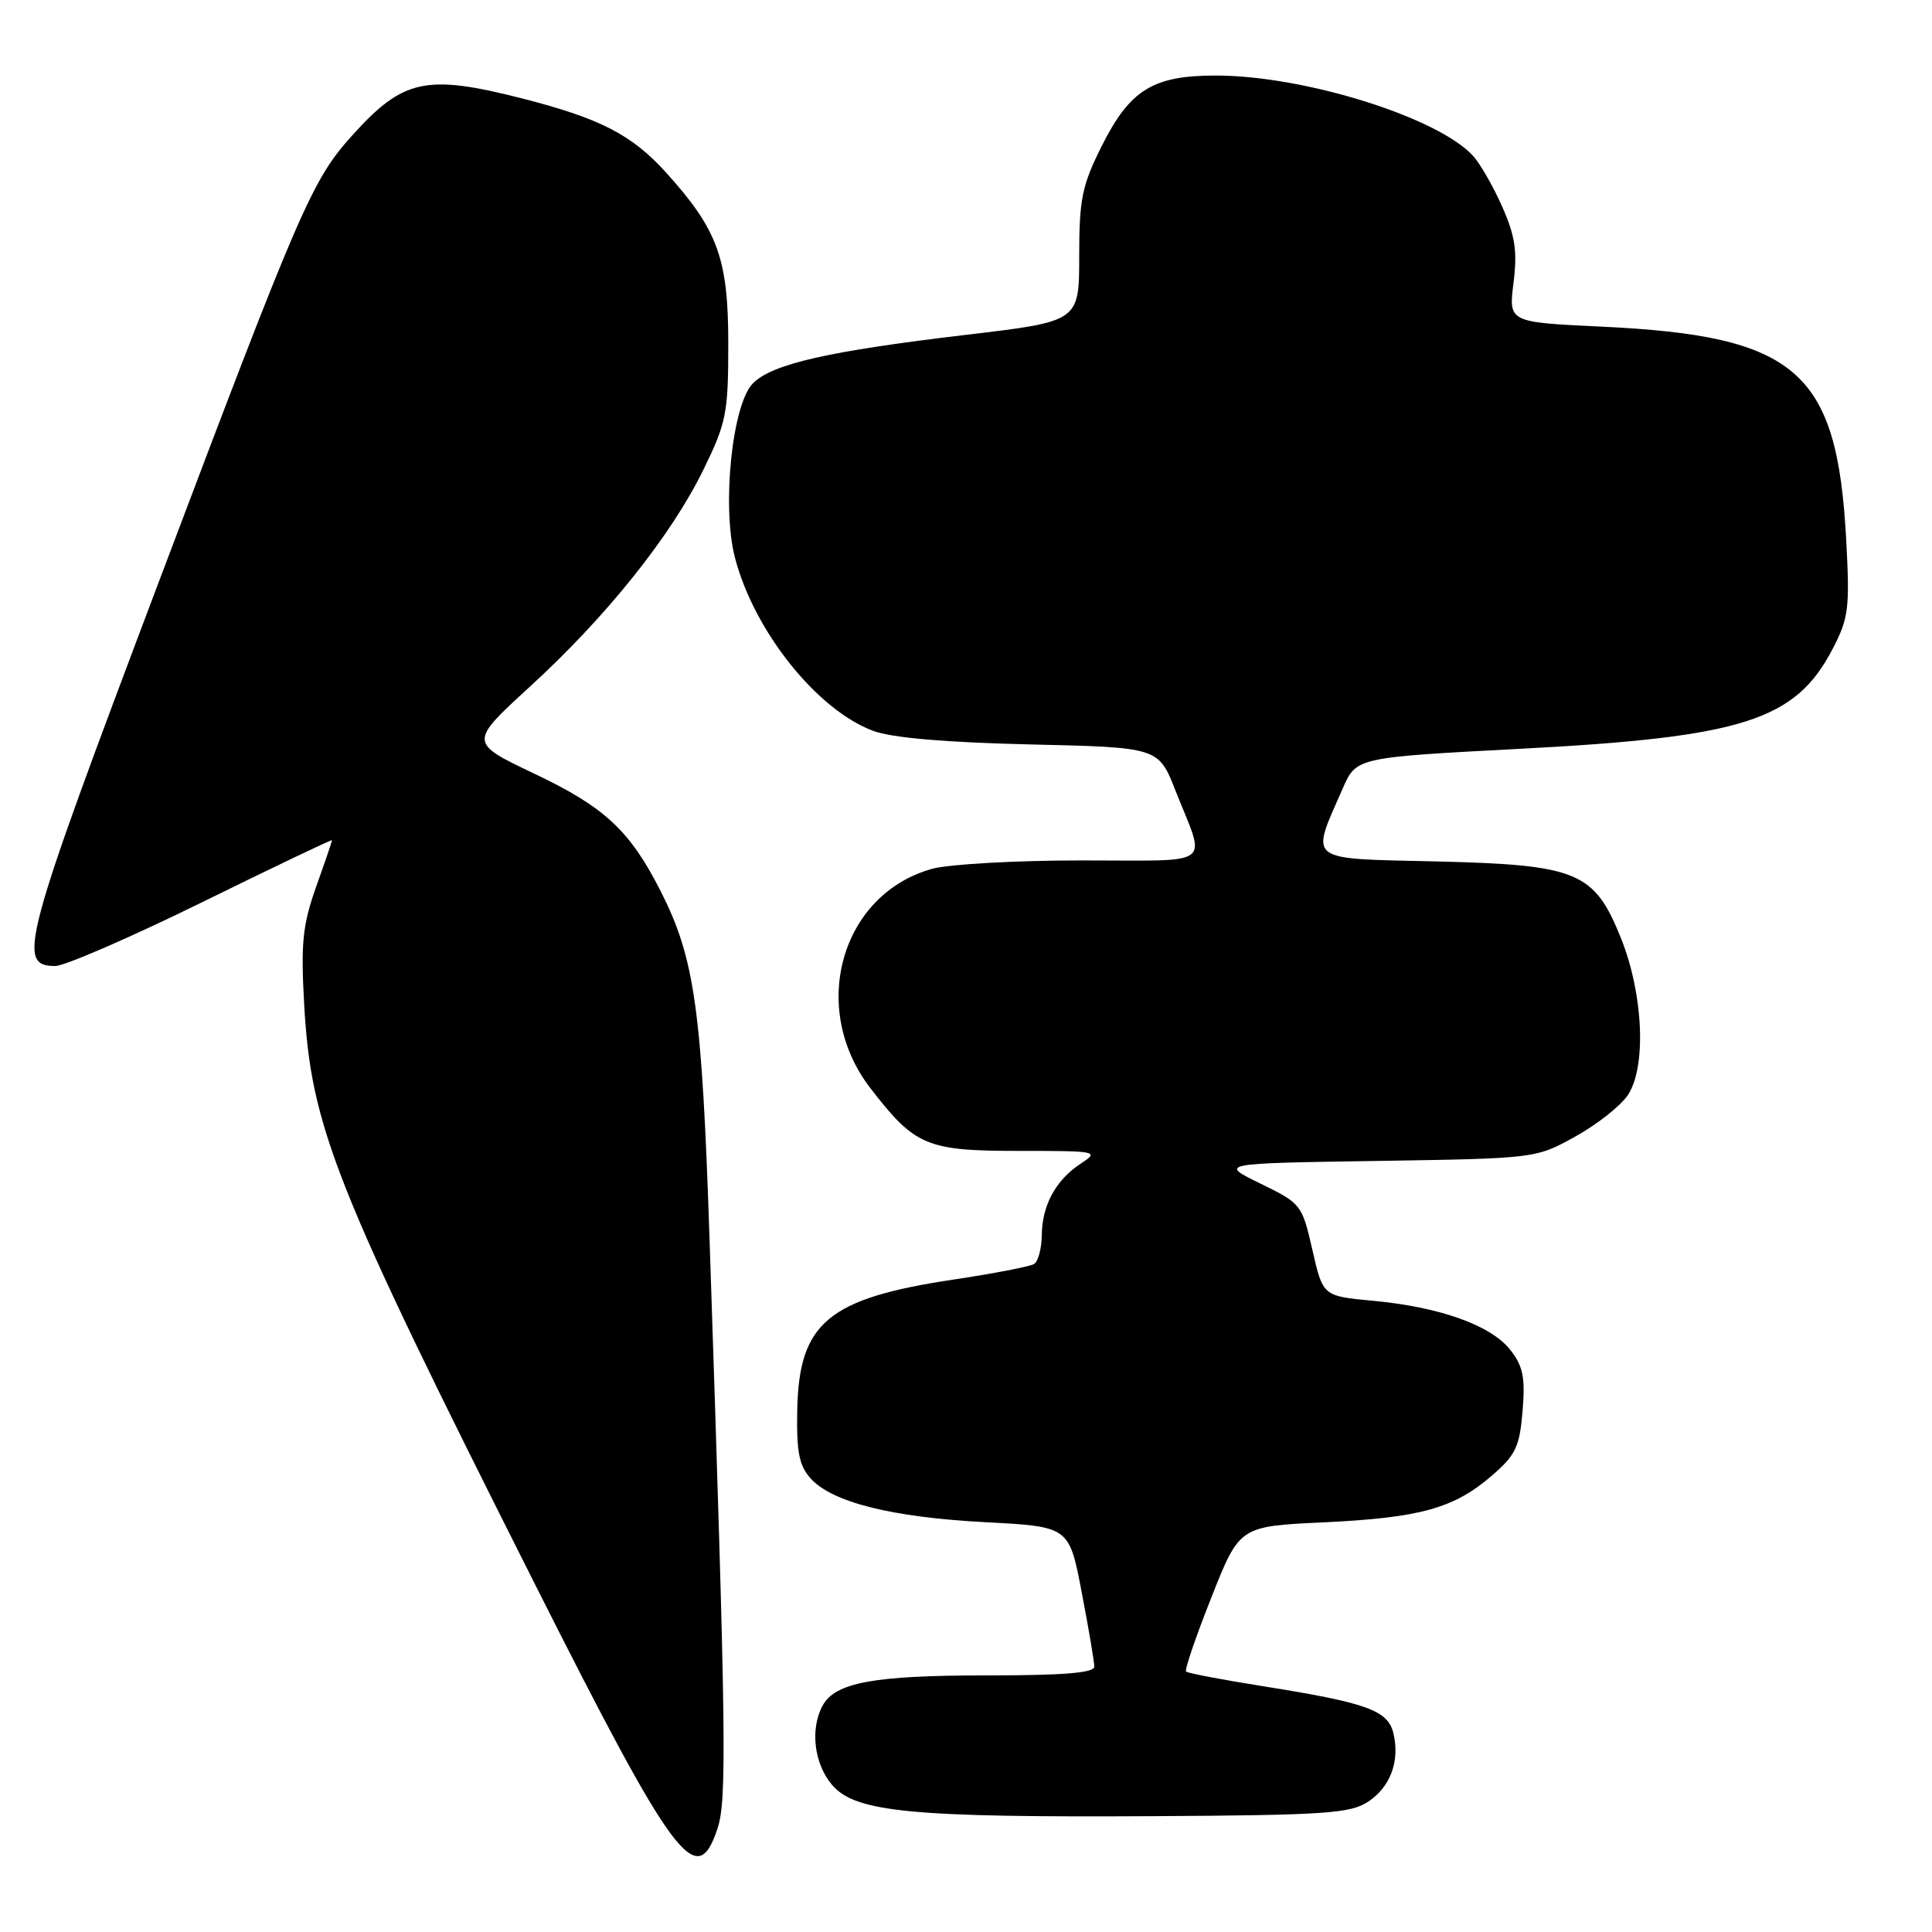 <?xml version="1.0" encoding="UTF-8" standalone="no"?>
<!DOCTYPE svg PUBLIC "-//W3C//DTD SVG 1.1//EN" "http://www.w3.org/Graphics/SVG/1.1/DTD/svg11.dtd" >
<svg xmlns="http://www.w3.org/2000/svg" xmlns:xlink="http://www.w3.org/1999/xlink" version="1.1" viewBox="0 0 256 256">
 <g >
 <path fill="currentColor"
d=" M 95.07 242.30 C 96.33 238.47 96.22 230.17 94.03 164.50 C 93.01 133.76 92.07 127.01 87.56 118.12 C 83.47 110.06 80.14 106.95 70.83 102.53 C 62.13 98.39 62.13 98.39 70.21 90.99 C 80.34 81.73 88.92 71.00 93.20 62.25 C 96.26 55.98 96.50 54.78 96.50 45.50 C 96.50 34.27 95.11 30.45 88.27 22.88 C 83.74 17.86 79.53 15.69 69.25 13.06 C 56.46 9.80 53.44 10.45 46.71 17.90 C 41.35 23.83 39.87 27.24 21.01 77.19 C 2.97 124.96 2.15 128.00 7.32 128.00 C 8.57 128.00 17.34 124.19 26.80 119.54 C 36.26 114.89 44.00 111.19 44.00 111.33 C 44.00 111.46 43.05 114.25 41.88 117.53 C 40.10 122.57 39.85 124.98 40.30 133.00 C 41.21 149.36 44.26 157.04 70.73 209.61 C 89.41 246.69 92.32 250.61 95.07 242.30 Z  M 181.28 238.74 C 184.26 236.78 185.54 233.27 184.61 229.58 C 183.87 226.63 181.03 225.61 167.52 223.46 C 162.03 222.59 157.37 221.70 157.16 221.49 C 156.95 221.28 158.45 216.86 160.51 211.68 C 164.24 202.24 164.24 202.24 175.37 201.72 C 188.20 201.11 192.66 199.87 197.69 195.52 C 200.84 192.80 201.36 191.71 201.75 186.95 C 202.12 182.49 201.81 181.02 200.10 178.84 C 197.54 175.60 190.76 173.18 181.93 172.36 C 175.29 171.74 175.29 171.74 173.90 165.62 C 172.52 159.60 172.41 159.46 167.01 156.83 C 161.52 154.15 161.52 154.15 182.51 153.83 C 203.50 153.50 203.50 153.50 208.73 150.60 C 211.61 149.01 214.75 146.53 215.70 145.10 C 218.17 141.39 217.76 131.78 214.82 124.40 C 211.26 115.49 209.09 114.59 190.17 114.14 C 172.91 113.74 173.60 114.29 177.94 104.43 C 179.73 100.36 179.73 100.36 201.61 99.21 C 230.98 97.67 237.92 95.44 242.83 85.99 C 244.96 81.90 245.12 80.61 244.63 71.50 C 243.43 49.13 238.11 44.50 212.20 43.28 C 199.89 42.70 199.89 42.70 200.55 37.47 C 201.07 33.31 200.77 31.26 199.06 27.41 C 197.89 24.75 196.15 21.72 195.21 20.68 C 190.60 15.57 172.87 10.02 161.15 10.01 C 152.76 10.00 149.72 11.88 145.96 19.40 C 143.37 24.59 143.00 26.39 143.00 33.95 C 143.00 42.59 143.00 42.59 128.15 44.35 C 109.75 46.53 102.34 48.21 99.77 50.79 C 97.02 53.54 95.62 67.09 97.38 73.87 C 99.90 83.62 108.27 94.09 115.72 96.85 C 118.21 97.77 125.32 98.38 136.50 98.64 C 153.50 99.03 153.50 99.03 155.75 104.74 C 159.82 115.05 161.23 114.00 143.32 114.01 C 134.62 114.01 125.71 114.51 123.52 115.12 C 111.44 118.47 107.16 133.54 115.29 144.13 C 121.21 151.84 122.75 152.50 134.96 152.50 C 145.46 152.50 145.70 152.55 143.20 154.19 C 139.89 156.37 138.08 159.69 138.04 163.69 C 138.02 165.45 137.56 167.15 137.02 167.49 C 136.48 167.82 131.68 168.75 126.34 169.55 C 109.75 172.04 105.88 175.26 105.64 186.77 C 105.53 192.40 105.88 194.19 107.41 195.90 C 110.27 199.07 118.19 201.05 130.58 201.70 C 141.67 202.28 141.67 202.28 143.33 210.98 C 144.25 215.76 145.00 220.20 145.00 220.84 C 145.00 221.67 140.90 222.00 130.65 222.00 C 115.71 222.00 110.63 222.95 108.98 226.04 C 107.32 229.15 107.88 233.75 110.27 236.53 C 113.37 240.13 120.78 240.84 153.05 240.65 C 175.60 240.52 178.91 240.29 181.28 238.74 Z "/>
</g>
</svg>